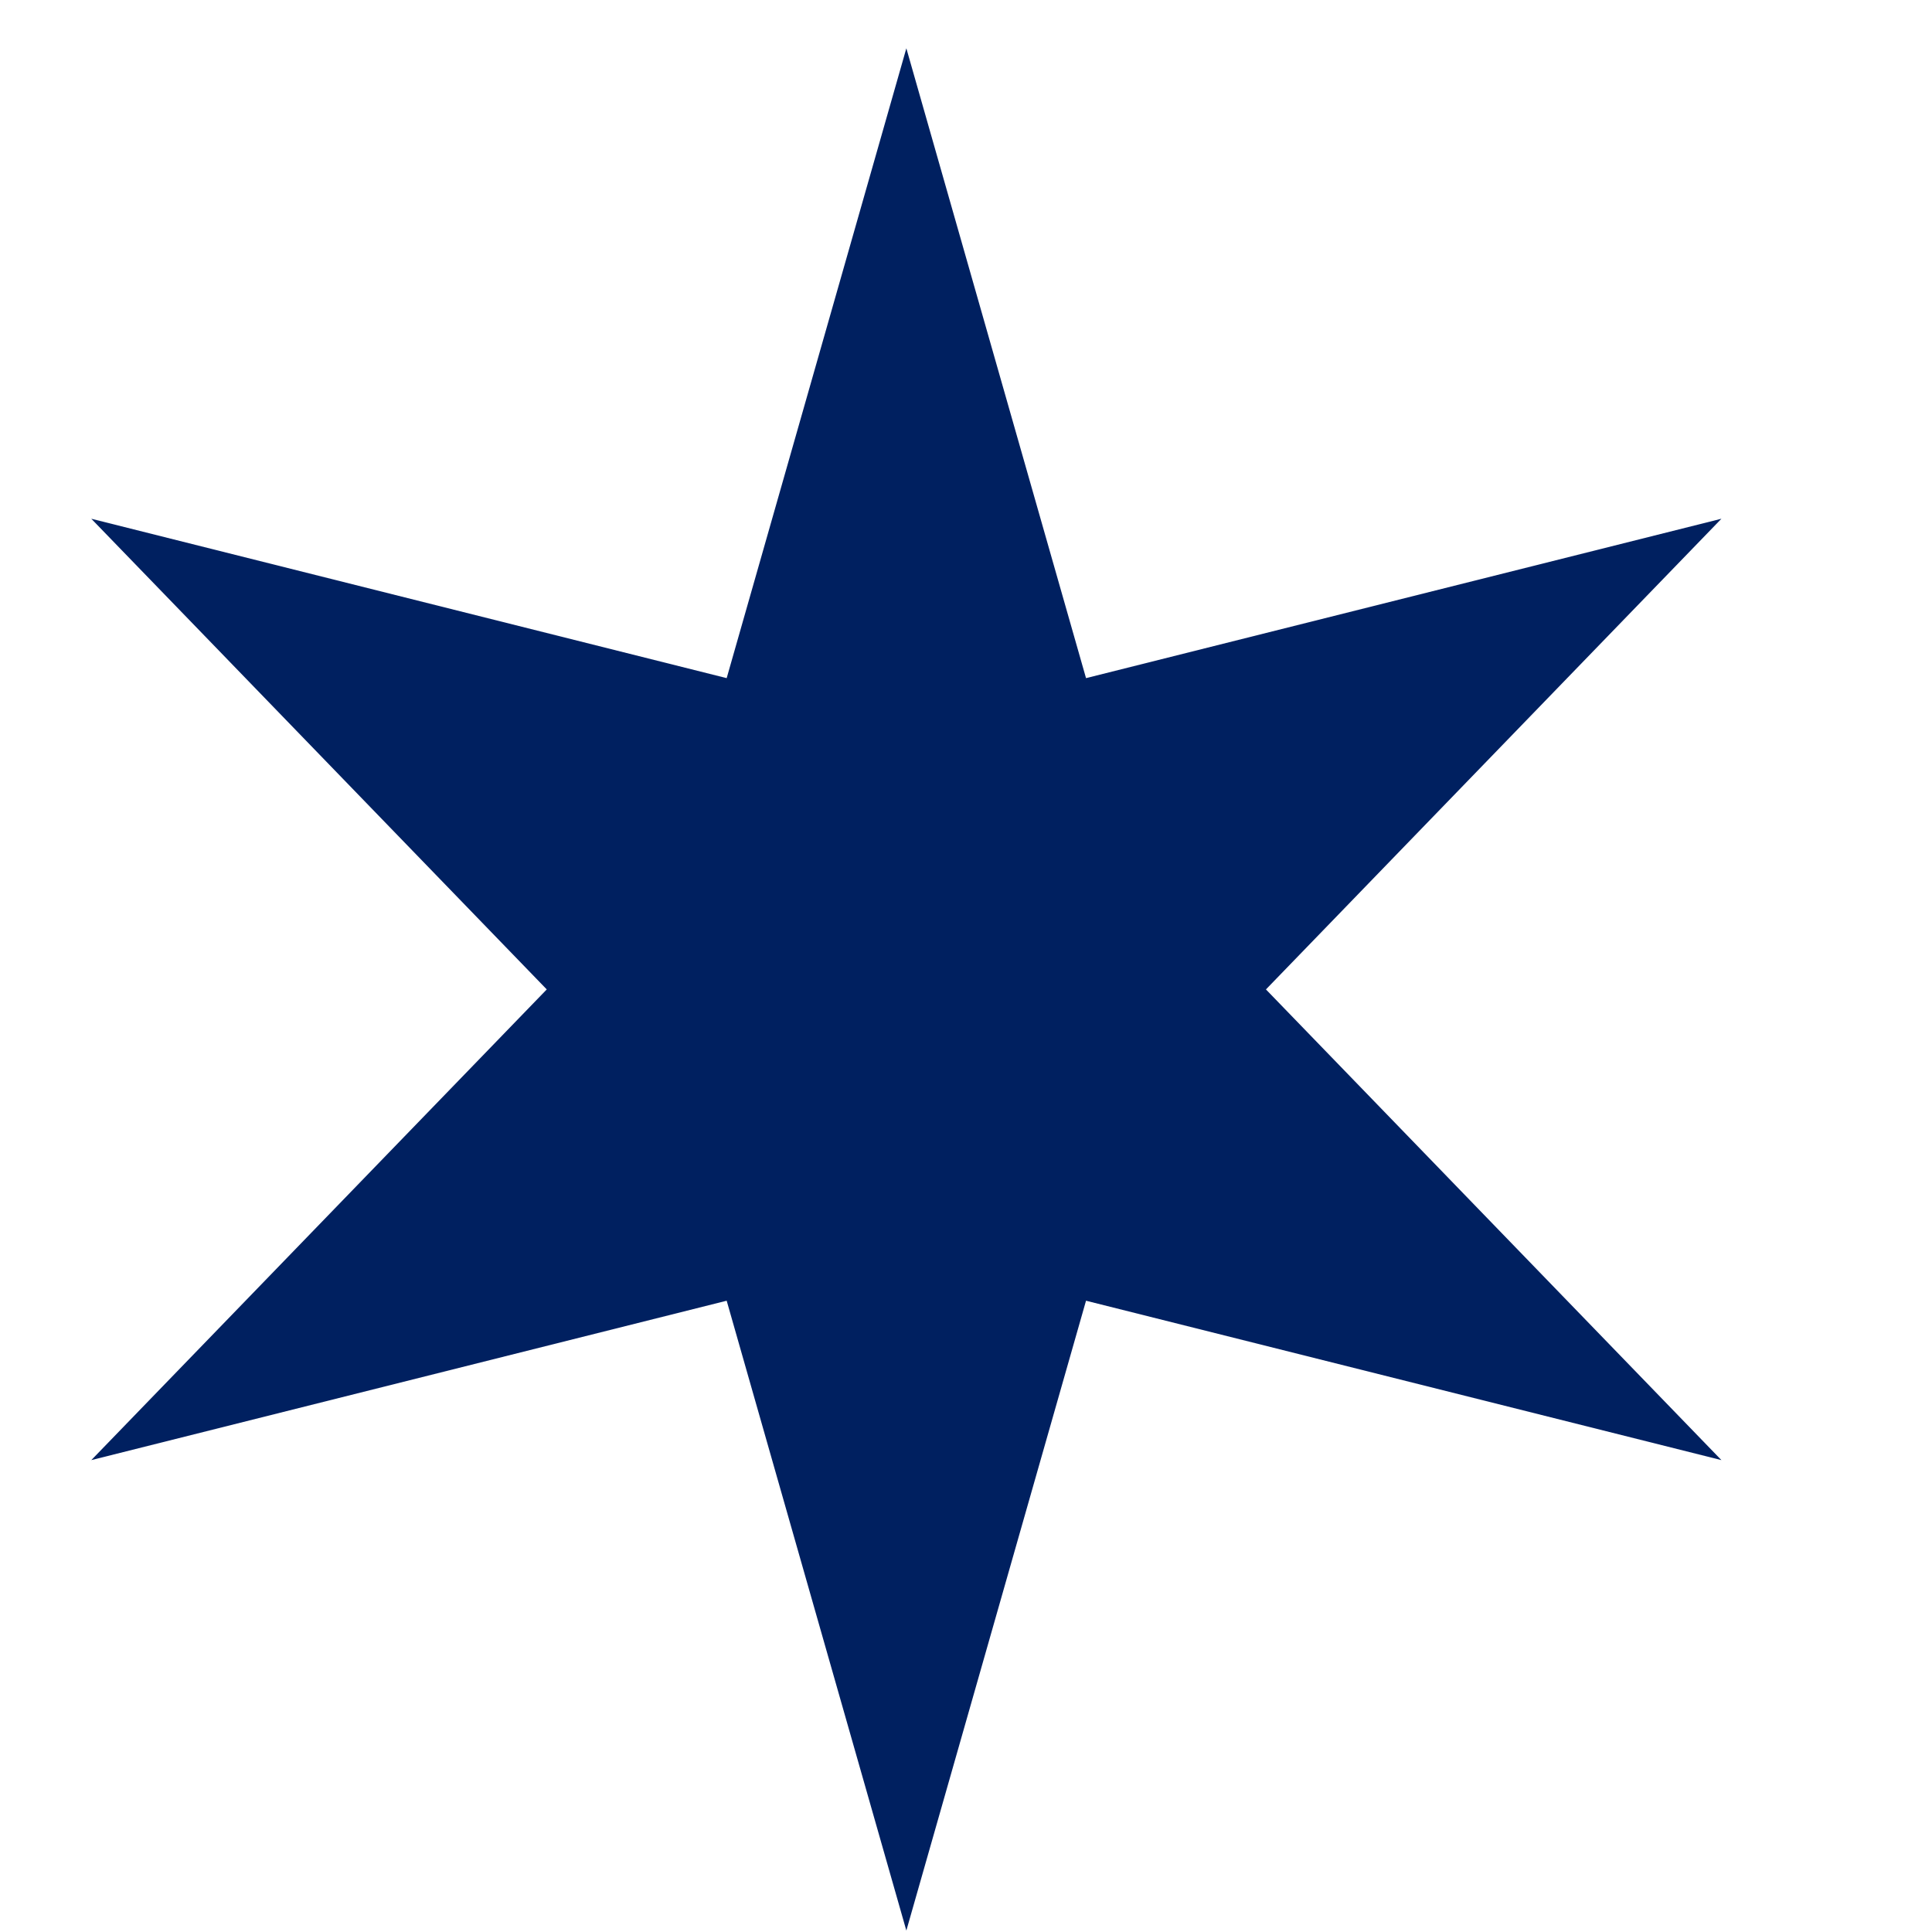 <svg width="8" height="8" viewBox="0 0 8 8" fill="none" xmlns="http://www.w3.org/2000/svg">
<path d="M3.753 0.2L4.497 2.808L7.128 2.148L5.242 4.097L7.128 6.046L4.497 5.386L3.753 7.994L3.009 5.386L0.378 6.046L2.264 4.097L0.378 2.148L3.009 2.808L3.753 0.2Z" fill="#002060"/>
</svg>
